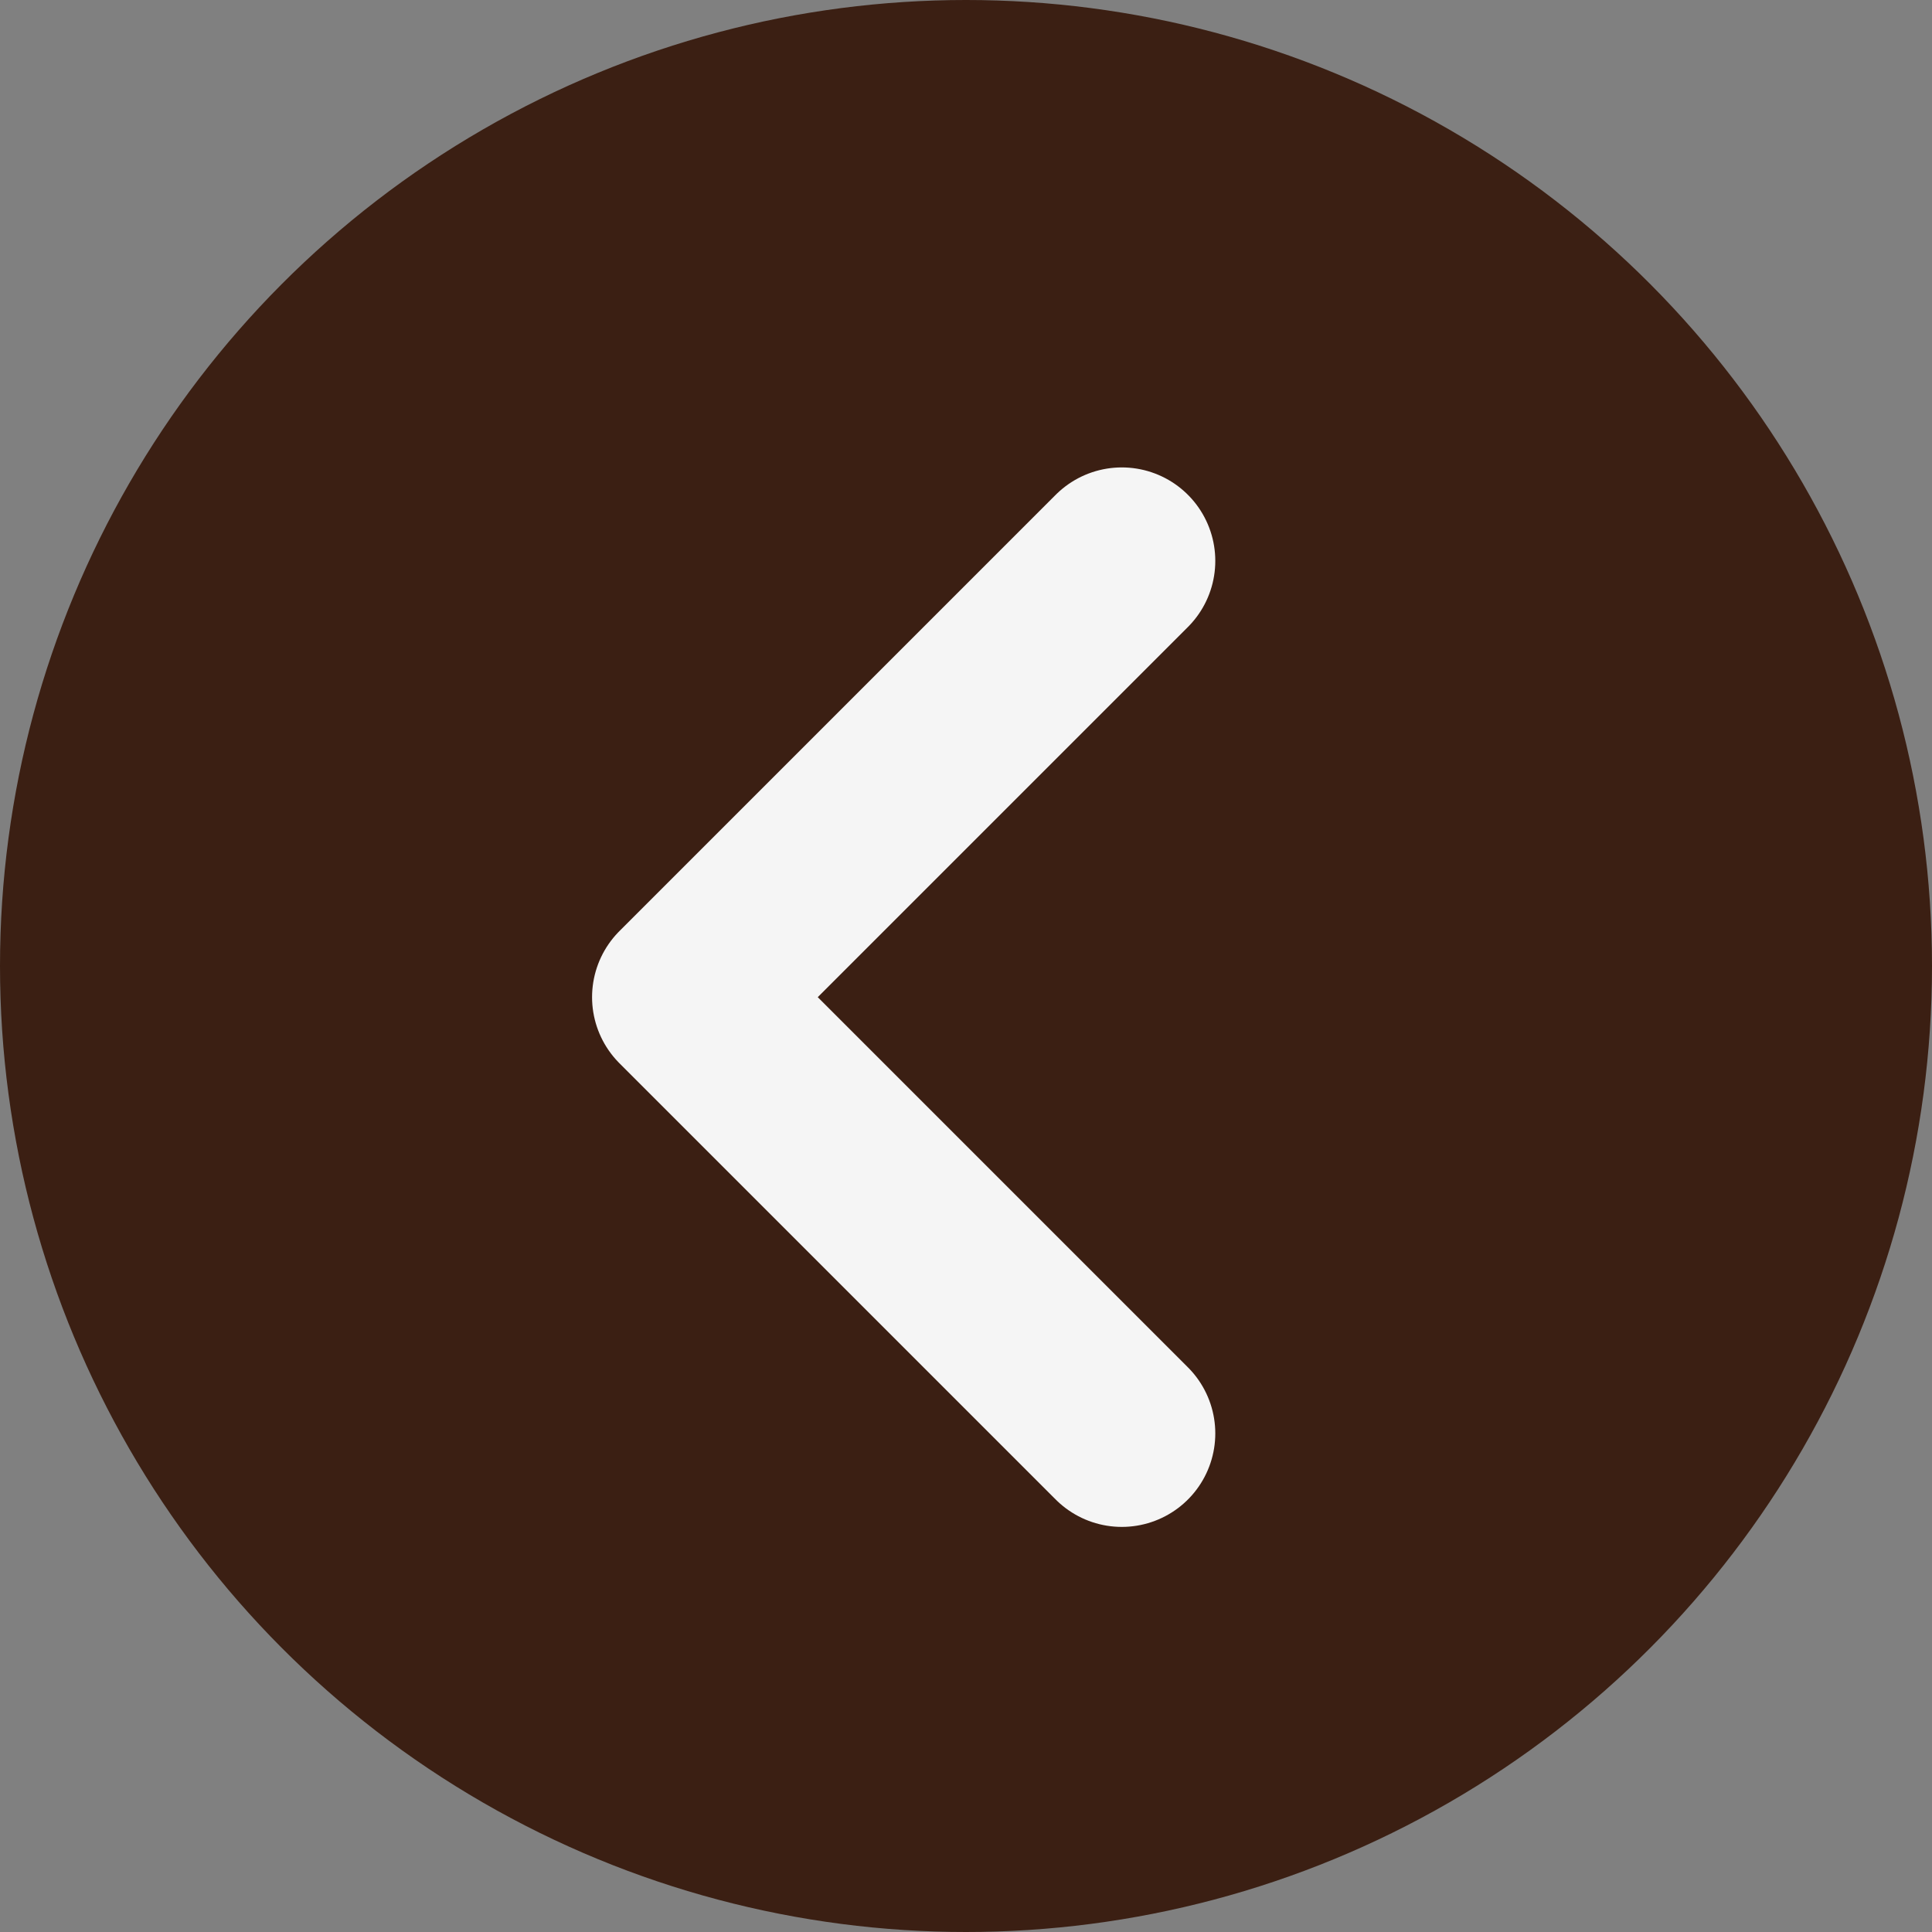 <svg width="31" height="31" viewBox="0 0 31 31" fill="none" xmlns="http://www.w3.org/2000/svg">
<rect x="0" y="0" width="31" height="31" fill="#808080" stroke="none"/>
<circle cx="15.5" cy="15.5" r="15.5" transform="matrix(-1 0 0 1 31 0)" fill="#3B1F13"/>
<path d="M18 9L11 16L18 23" stroke="#F5F5F5" stroke-width="3" stroke-linecap="round" stroke-linejoin="round"/>
</svg>
